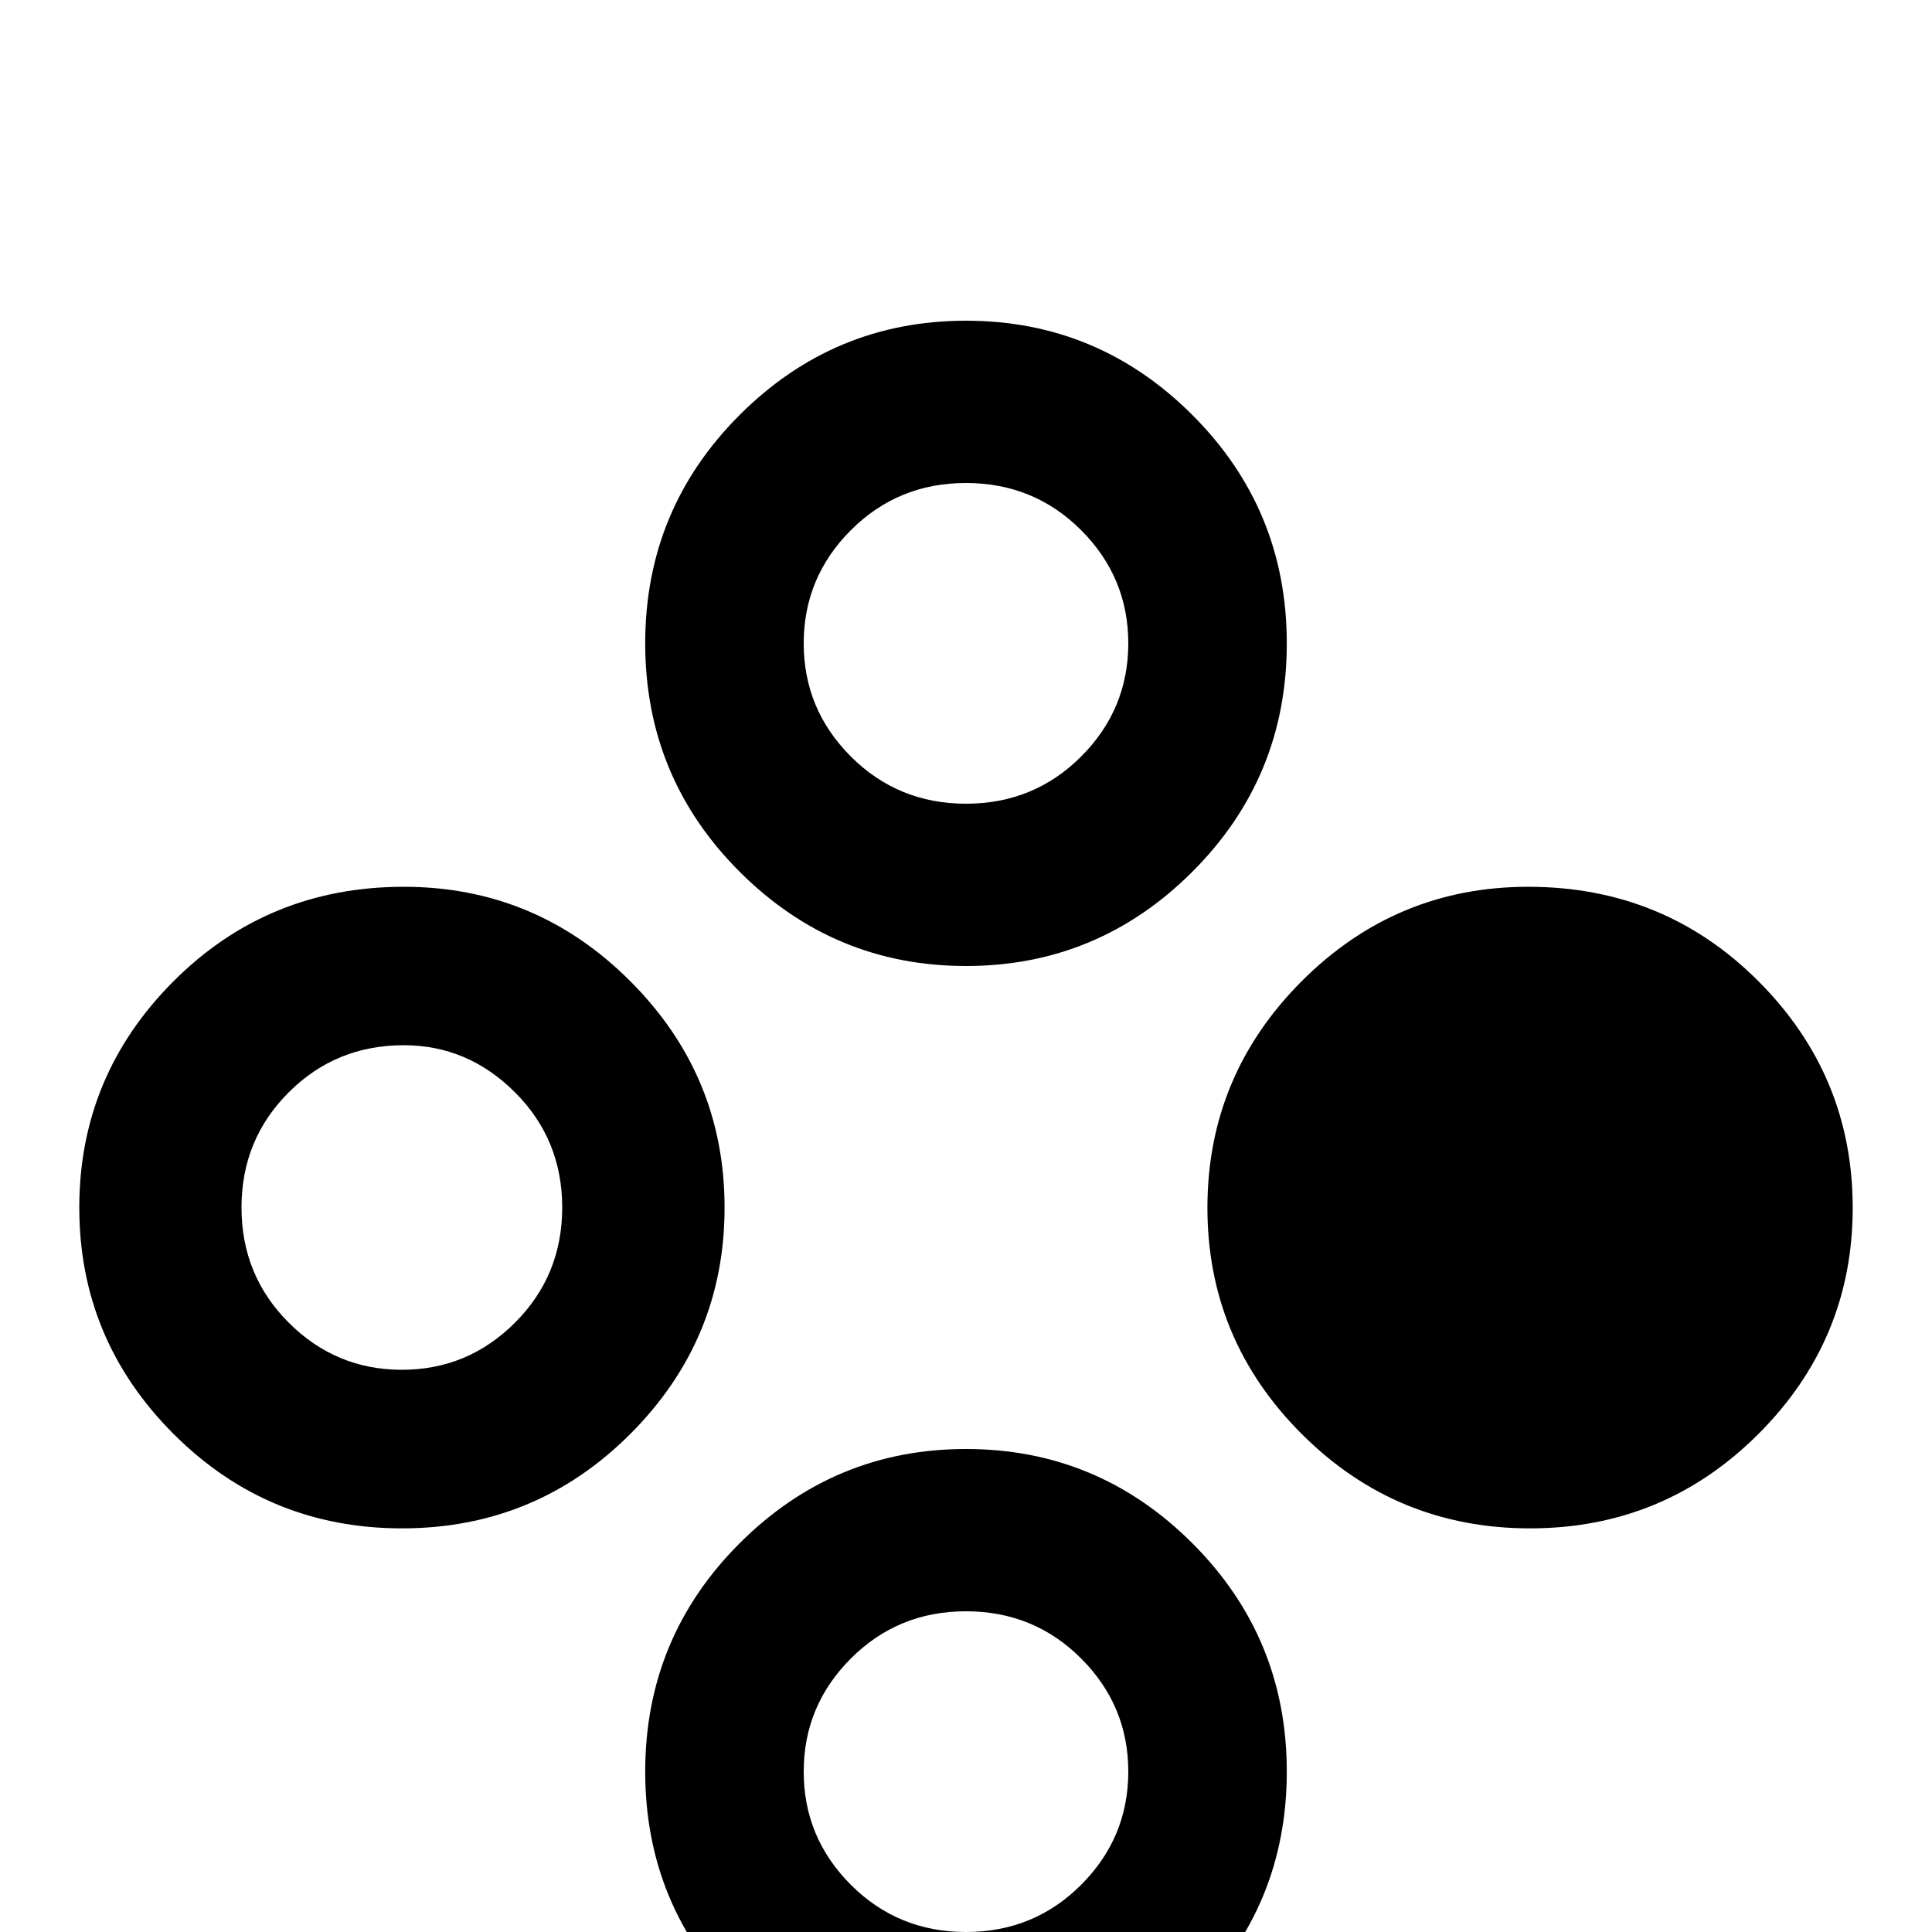 <!-- Generated by IcoMoon.io -->
<svg version="1.1" xmlns="http://www.w3.org/2000/svg" width="24" height="24" viewBox="0 0 24 24">
<title>gamepad_circle_right</title>
<path d="M5.016 11.016q1.641 0 2.813 1.172t1.172 2.813-1.172 2.813-2.836 1.172-2.836-1.172-1.172-2.813 1.172-2.813 2.859-1.172zM12 3.984q1.641 0 2.813 1.172t1.172 2.836-1.172 2.836-2.813 1.172-2.813-1.172-1.172-2.836 1.172-2.836 2.813-1.172zM12 18q1.641 0 2.813 1.172t1.172 2.836-1.172 2.836-2.813 1.172-2.813-1.172-1.172-2.836 1.172-2.836 2.813-1.172zM18.984 11.016q1.688 0 2.859 1.172t1.172 2.813-1.172 2.813-2.836 1.172-2.836-1.172-1.172-2.813 1.172-2.813 2.813-1.172zM12 6q-0.844 0-1.43 0.586t-0.586 1.406 0.586 1.406 1.43 0.586 1.43-0.586 0.586-1.406-0.586-1.406-1.43-0.586zM5.016 12.984q-0.844 0-1.43 0.586t-0.586 1.43 0.586 1.43 1.406 0.586 1.406-0.586 0.586-1.43-0.586-1.43-1.383-0.586zM12 20.016q-0.844 0-1.43 0.586t-0.586 1.406 0.586 1.406 1.43 0.586 1.43-0.586 0.586-1.406-0.586-1.406-1.43-0.586z"></path>
</svg>
